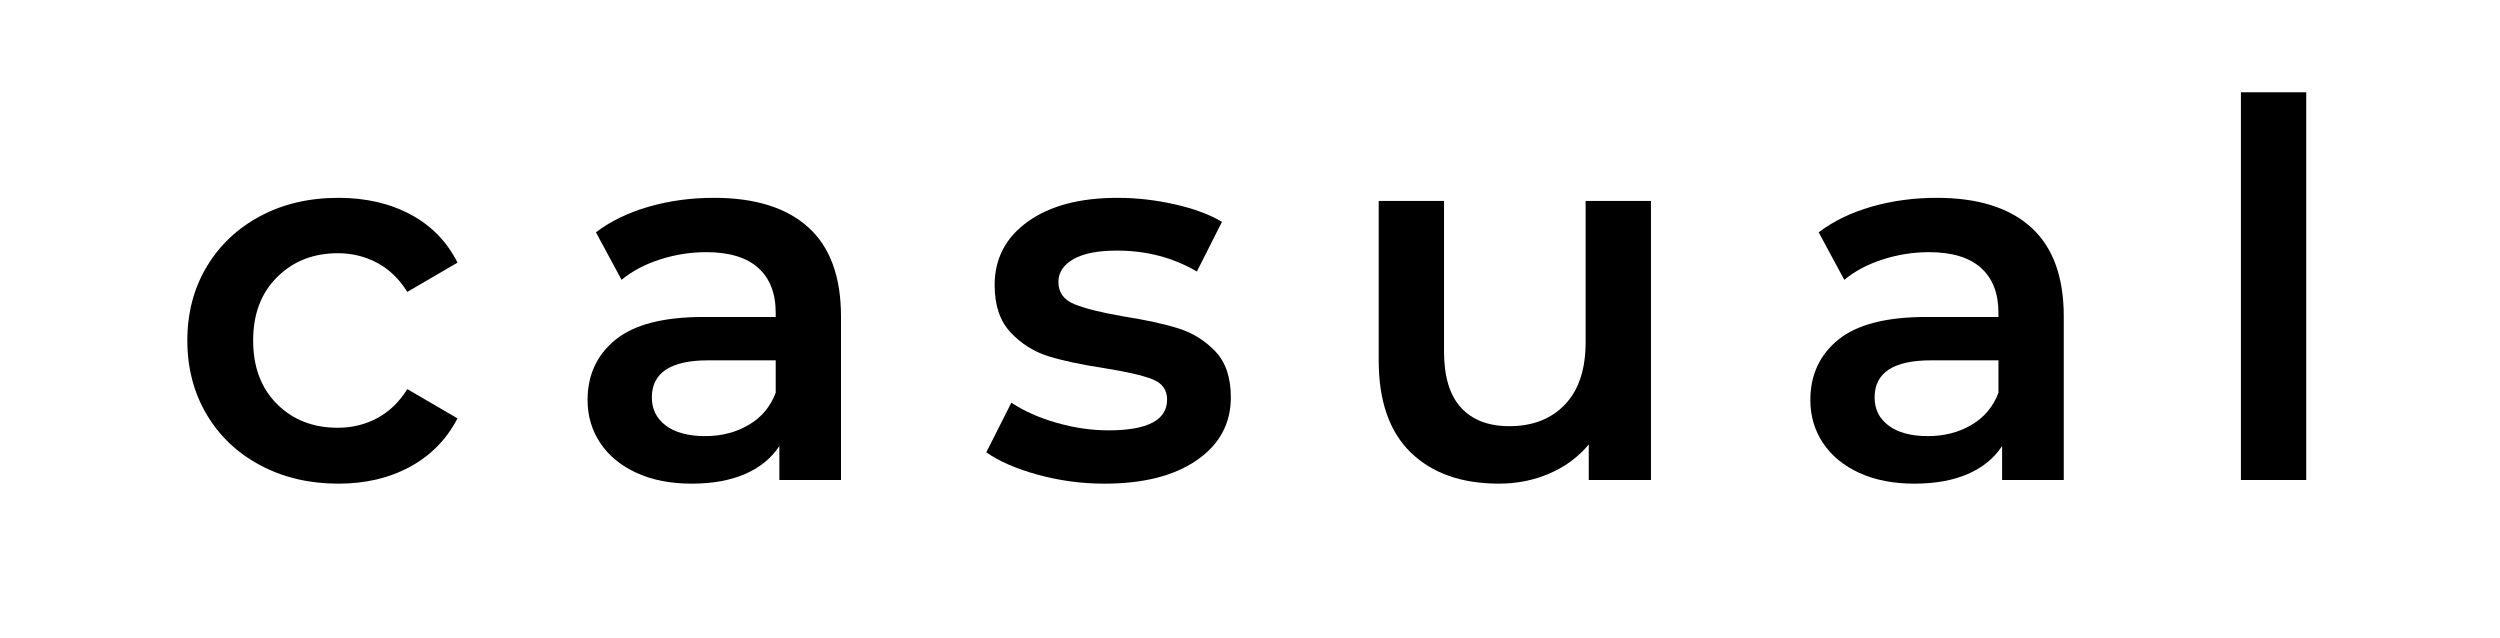 <?xml version="1.0" encoding="utf-8"?>
<!-- Generator: Adobe Illustrator 16.0.0, SVG Export Plug-In . SVG Version: 6.00 Build 0)  -->
<!DOCTYPE svg PUBLIC "-//W3C//DTD SVG 1.1//EN" "http://www.w3.org/Graphics/SVG/1.1/DTD/svg11.dtd">
<svg version="1.1" id="Lager_1" xmlns="http://www.w3.org/2000/svg" xmlns:xlink="http://www.w3.org/1999/xlink" x="0px" y="0px"
	 width="295.333px" height="75.333px" viewBox="0 0 295.333 75.333" enable-background="new 0 0 295.333 75.333"
	 xml:space="preserve">
<g>
	<path d="M30.771,54.976c-2.718-1.44-4.836-3.445-6.359-6.018c-1.523-2.572-2.282-5.486-2.282-8.735c0-3.25,0.759-6.151,2.282-8.704
		c1.523-2.551,3.633-4.546,6.329-5.986c2.692-1.441,5.771-2.162,9.229-2.162c3.249,0,6.101,0.658,8.55,1.975
		c2.449,1.317,4.288,3.209,5.525,5.68l-5.928,3.457c-0.947-1.523-2.13-2.667-3.549-3.426c-1.419-0.761-2.975-1.143-4.662-1.143
		c-2.88,0-5.266,0.937-7.158,2.81c-1.895,1.874-2.842,4.372-2.842,7.5c0,3.128,0.937,5.626,2.81,7.5
		c1.874,1.873,4.27,2.809,7.19,2.809c1.688,0,3.243-0.38,4.662-1.143c1.419-0.76,2.602-1.903,3.549-3.426l5.928,3.458
		c-1.278,2.468-3.14,4.374-5.586,5.708c-2.453,1.34-5.279,2.007-8.489,2.007C36.552,57.135,33.487,56.417,30.771,54.976z"/>
	<path d="M95.495,26.859c2.57,2.326,3.855,5.832,3.855,10.525v19.318h-7.282v-4.012c-0.946,1.441-2.293,2.542-4.044,3.303
		c-1.752,0.76-3.857,1.142-6.328,1.142c-2.469,0-4.629-0.42-6.48-1.265c-1.853-0.844-3.282-2.016-4.291-3.518
		c-1.008-1.503-1.513-3.199-1.513-5.094c0-2.962,1.101-5.338,3.302-7.13c2.203-1.789,5.67-2.684,10.404-2.684h8.518v-0.496
		c0-2.302-0.691-4.072-2.07-5.308c-1.378-1.234-3.425-1.852-6.139-1.852c-1.853,0-3.675,0.289-5.464,0.864
		c-1.791,0.577-3.304,1.379-4.536,2.408l-3.027-5.616c1.729-1.319,3.807-2.324,6.236-3.025c2.427-0.699,4.999-1.049,7.716-1.049
		C89.205,23.37,92.922,24.533,95.495,26.859z M88.456,50.191c1.502-0.885,2.563-2.15,3.18-3.796v-3.827h-7.962
		c-4.446,0-6.668,1.46-6.668,4.381c0,1.402,0.555,2.512,1.667,3.336c1.11,0.823,2.655,1.234,4.629,1.234
		C85.235,51.519,86.955,51.077,88.456,50.191z"/>
	<path d="M122.623,56.086c-2.55-0.699-4.588-1.583-6.109-2.652l2.961-5.865c1.483,0.986,3.263,1.782,5.34,2.376
		c2.078,0.598,4.127,0.894,6.144,0.894c4.608,0,6.913-1.211,6.913-3.641c0-1.152-0.586-1.956-1.762-2.407
		c-1.169-0.454-3.053-0.884-5.646-1.297c-2.717-0.411-4.929-0.885-6.637-1.419c-1.708-0.534-3.188-1.473-4.443-2.809
		c-1.257-1.338-1.885-3.199-1.885-5.585c0-3.129,1.307-5.626,3.921-7.503c2.613-1.871,6.143-2.807,10.588-2.807
		c2.264,0,4.526,0.258,6.789,0.771c2.263,0.515,4.114,1.204,5.557,2.067l-2.965,5.865c-2.798-1.644-5.948-2.47-9.445-2.47
		c-2.262,0-3.981,0.34-5.152,1.019c-1.174,0.68-1.759,1.574-1.759,2.685c0,1.236,0.626,2.111,1.881,2.623
		c1.258,0.517,3.199,0.999,5.834,1.454c2.634,0.411,4.792,0.884,6.482,1.416c1.686,0.537,3.139,1.441,4.352,2.718
		c1.214,1.277,1.821,3.086,1.821,5.431c0,3.088-1.339,5.557-4.014,7.408c-2.673,1.853-6.315,2.778-10.925,2.778
		C127.787,57.135,125.175,56.785,122.623,56.086z"/>
	<path d="M195.032,23.74v32.963h-7.347v-4.197c-1.232,1.481-2.774,2.623-4.628,3.425c-1.852,0.803-3.849,1.204-5.988,1.204
		c-4.402,0-7.871-1.224-10.402-3.672c-2.529-2.448-3.796-6.08-3.796-10.895V23.74h7.717v17.778c0,2.964,0.668,5.177,2.005,6.637
		c1.338,1.461,3.24,2.19,5.712,2.19c2.755,0,4.948-0.854,6.574-2.562c1.625-1.707,2.438-4.166,2.438-7.377V23.74H195.032z"/>
	<path d="M239.941,26.859c2.57,2.326,3.858,5.832,3.858,10.525v19.318h-7.283v-4.012c-0.949,1.441-2.296,2.542-4.044,3.303
		c-1.751,0.76-3.859,1.142-6.328,1.142c-2.471,0-4.63-0.42-6.483-1.265c-1.85-0.844-3.281-2.016-4.289-3.518
		c-1.009-1.503-1.51-3.199-1.51-5.094c0-2.962,1.1-5.338,3.301-7.13c2.2-1.789,5.668-2.684,10.4-2.684h8.52v-0.496
		c0-2.302-0.689-4.072-2.068-5.308c-1.38-1.234-3.426-1.852-6.142-1.852c-1.853,0-3.675,0.289-5.464,0.864
		c-1.789,0.577-3.302,1.379-4.535,2.408l-3.025-5.616c1.728-1.319,3.805-2.324,6.233-3.025c2.428-0.699,5-1.049,7.718-1.049
		C233.655,23.37,237.368,24.533,239.941,26.859z M232.904,50.191c1.502-0.885,2.562-2.15,3.179-3.796v-3.827h-7.964
		c-4.445,0-6.666,1.46-6.666,4.381c0,1.402,0.557,2.512,1.666,3.336c1.111,0.823,2.655,1.234,4.632,1.234
		C229.685,51.519,231.4,51.077,232.904,50.191z"/>
	<path d="M264.727,10.901h7.716v45.802h-7.716V10.901z"/>
</g>
</svg>
